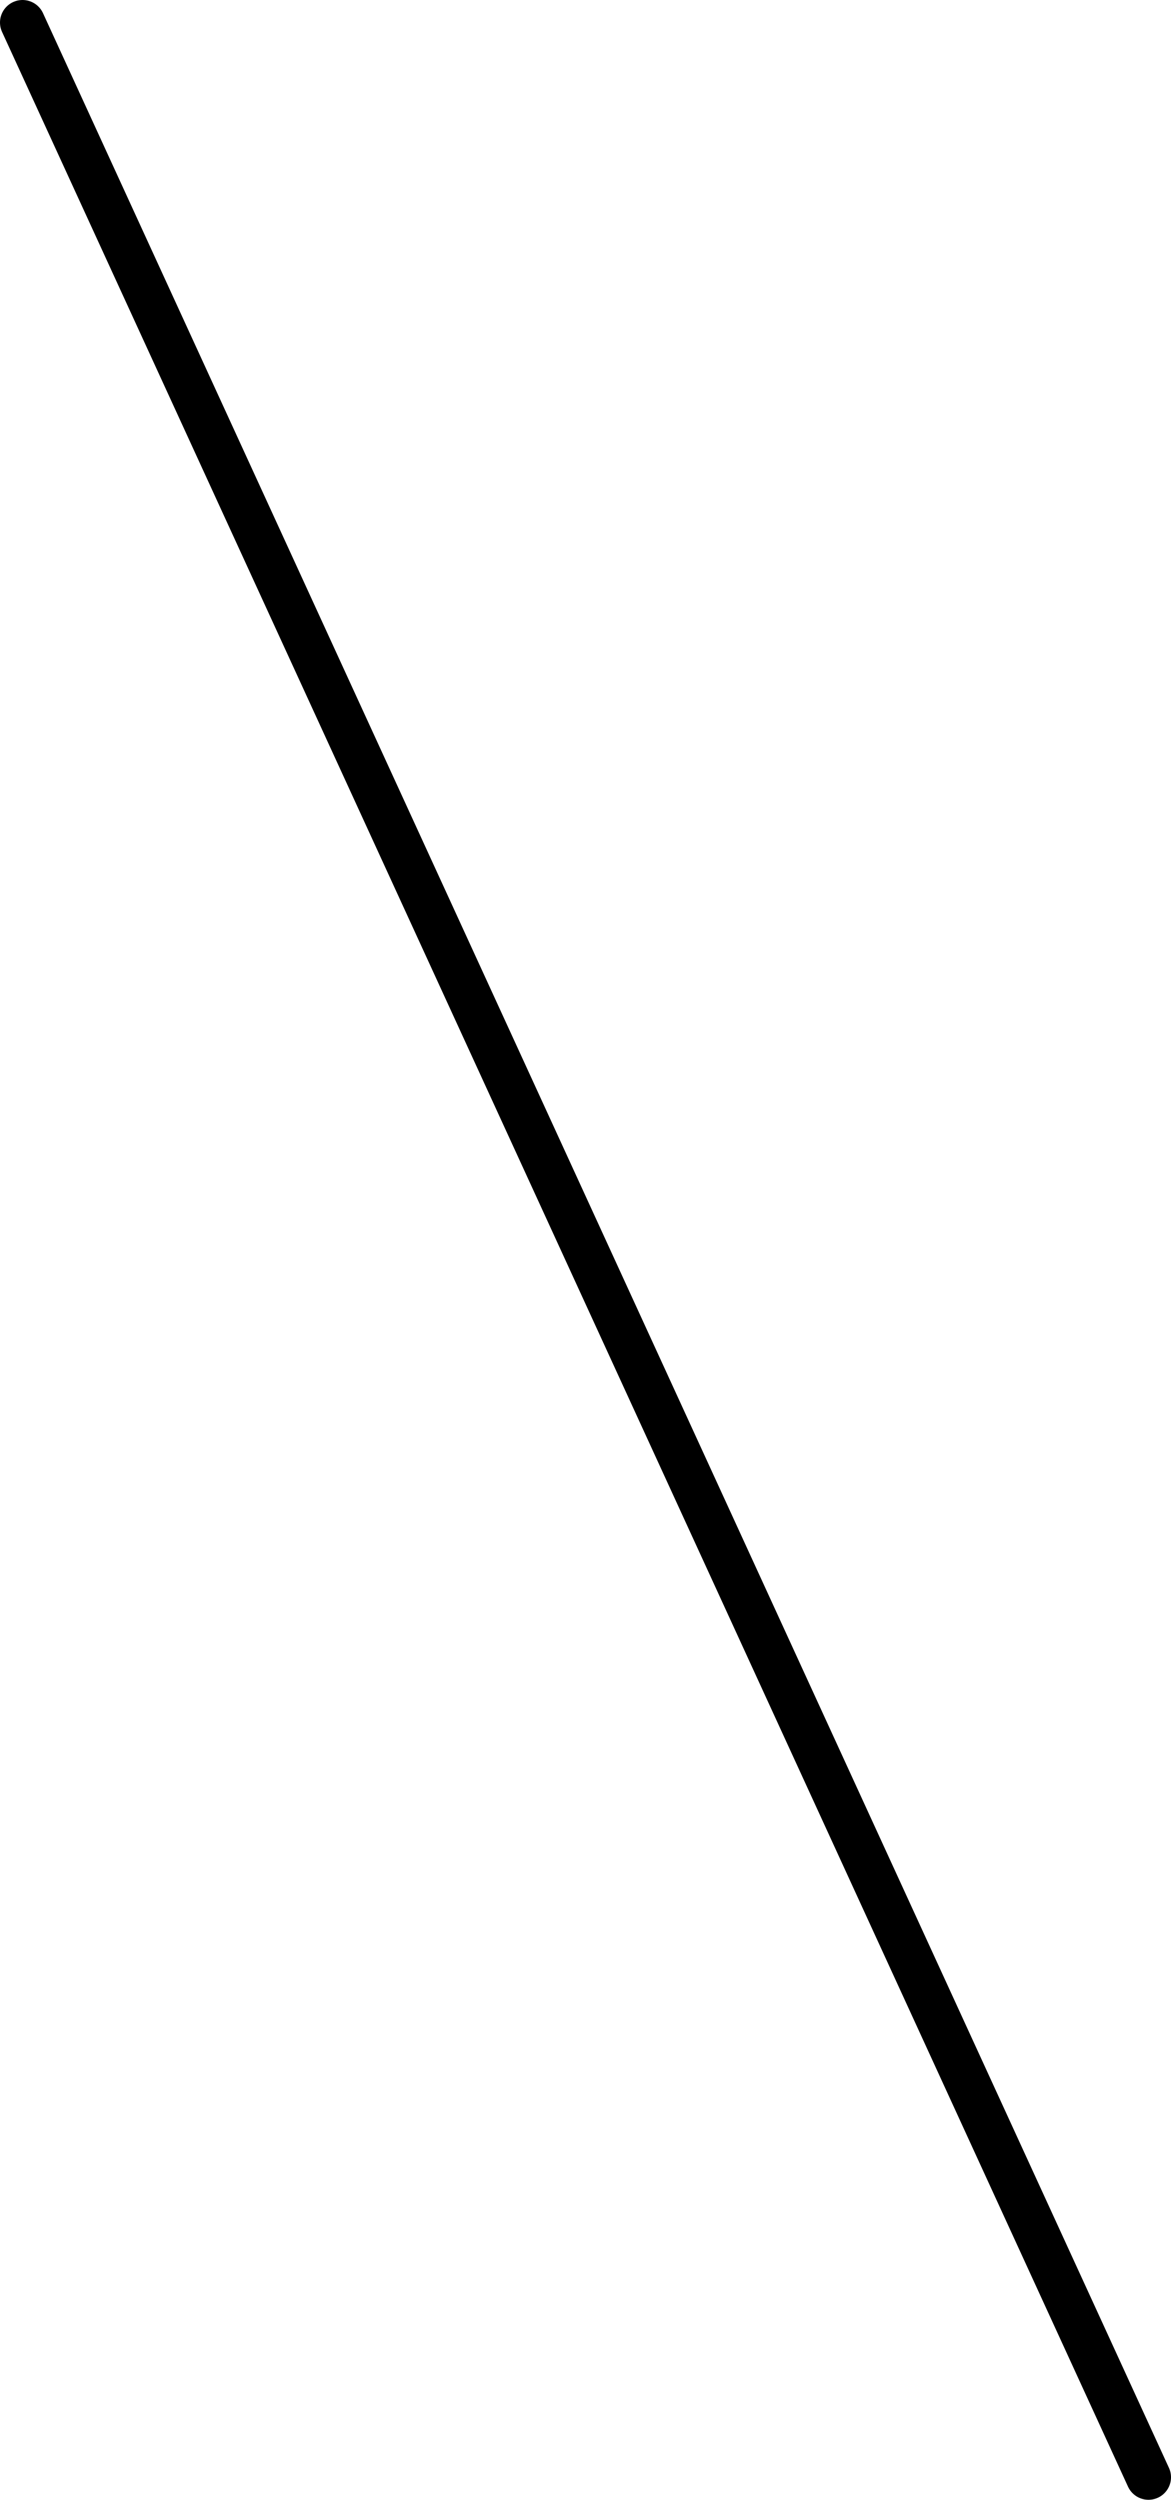 <svg xmlns="http://www.w3.org/2000/svg" width="52" height="111" viewBox="0 0 52 111"><path id="シェイプ_550" data-name="シェイプ 550" d="M1 1l50 109" fill="none" stroke="#000" stroke-linecap="round" stroke-width="2" fill-rule="evenodd"/></svg>